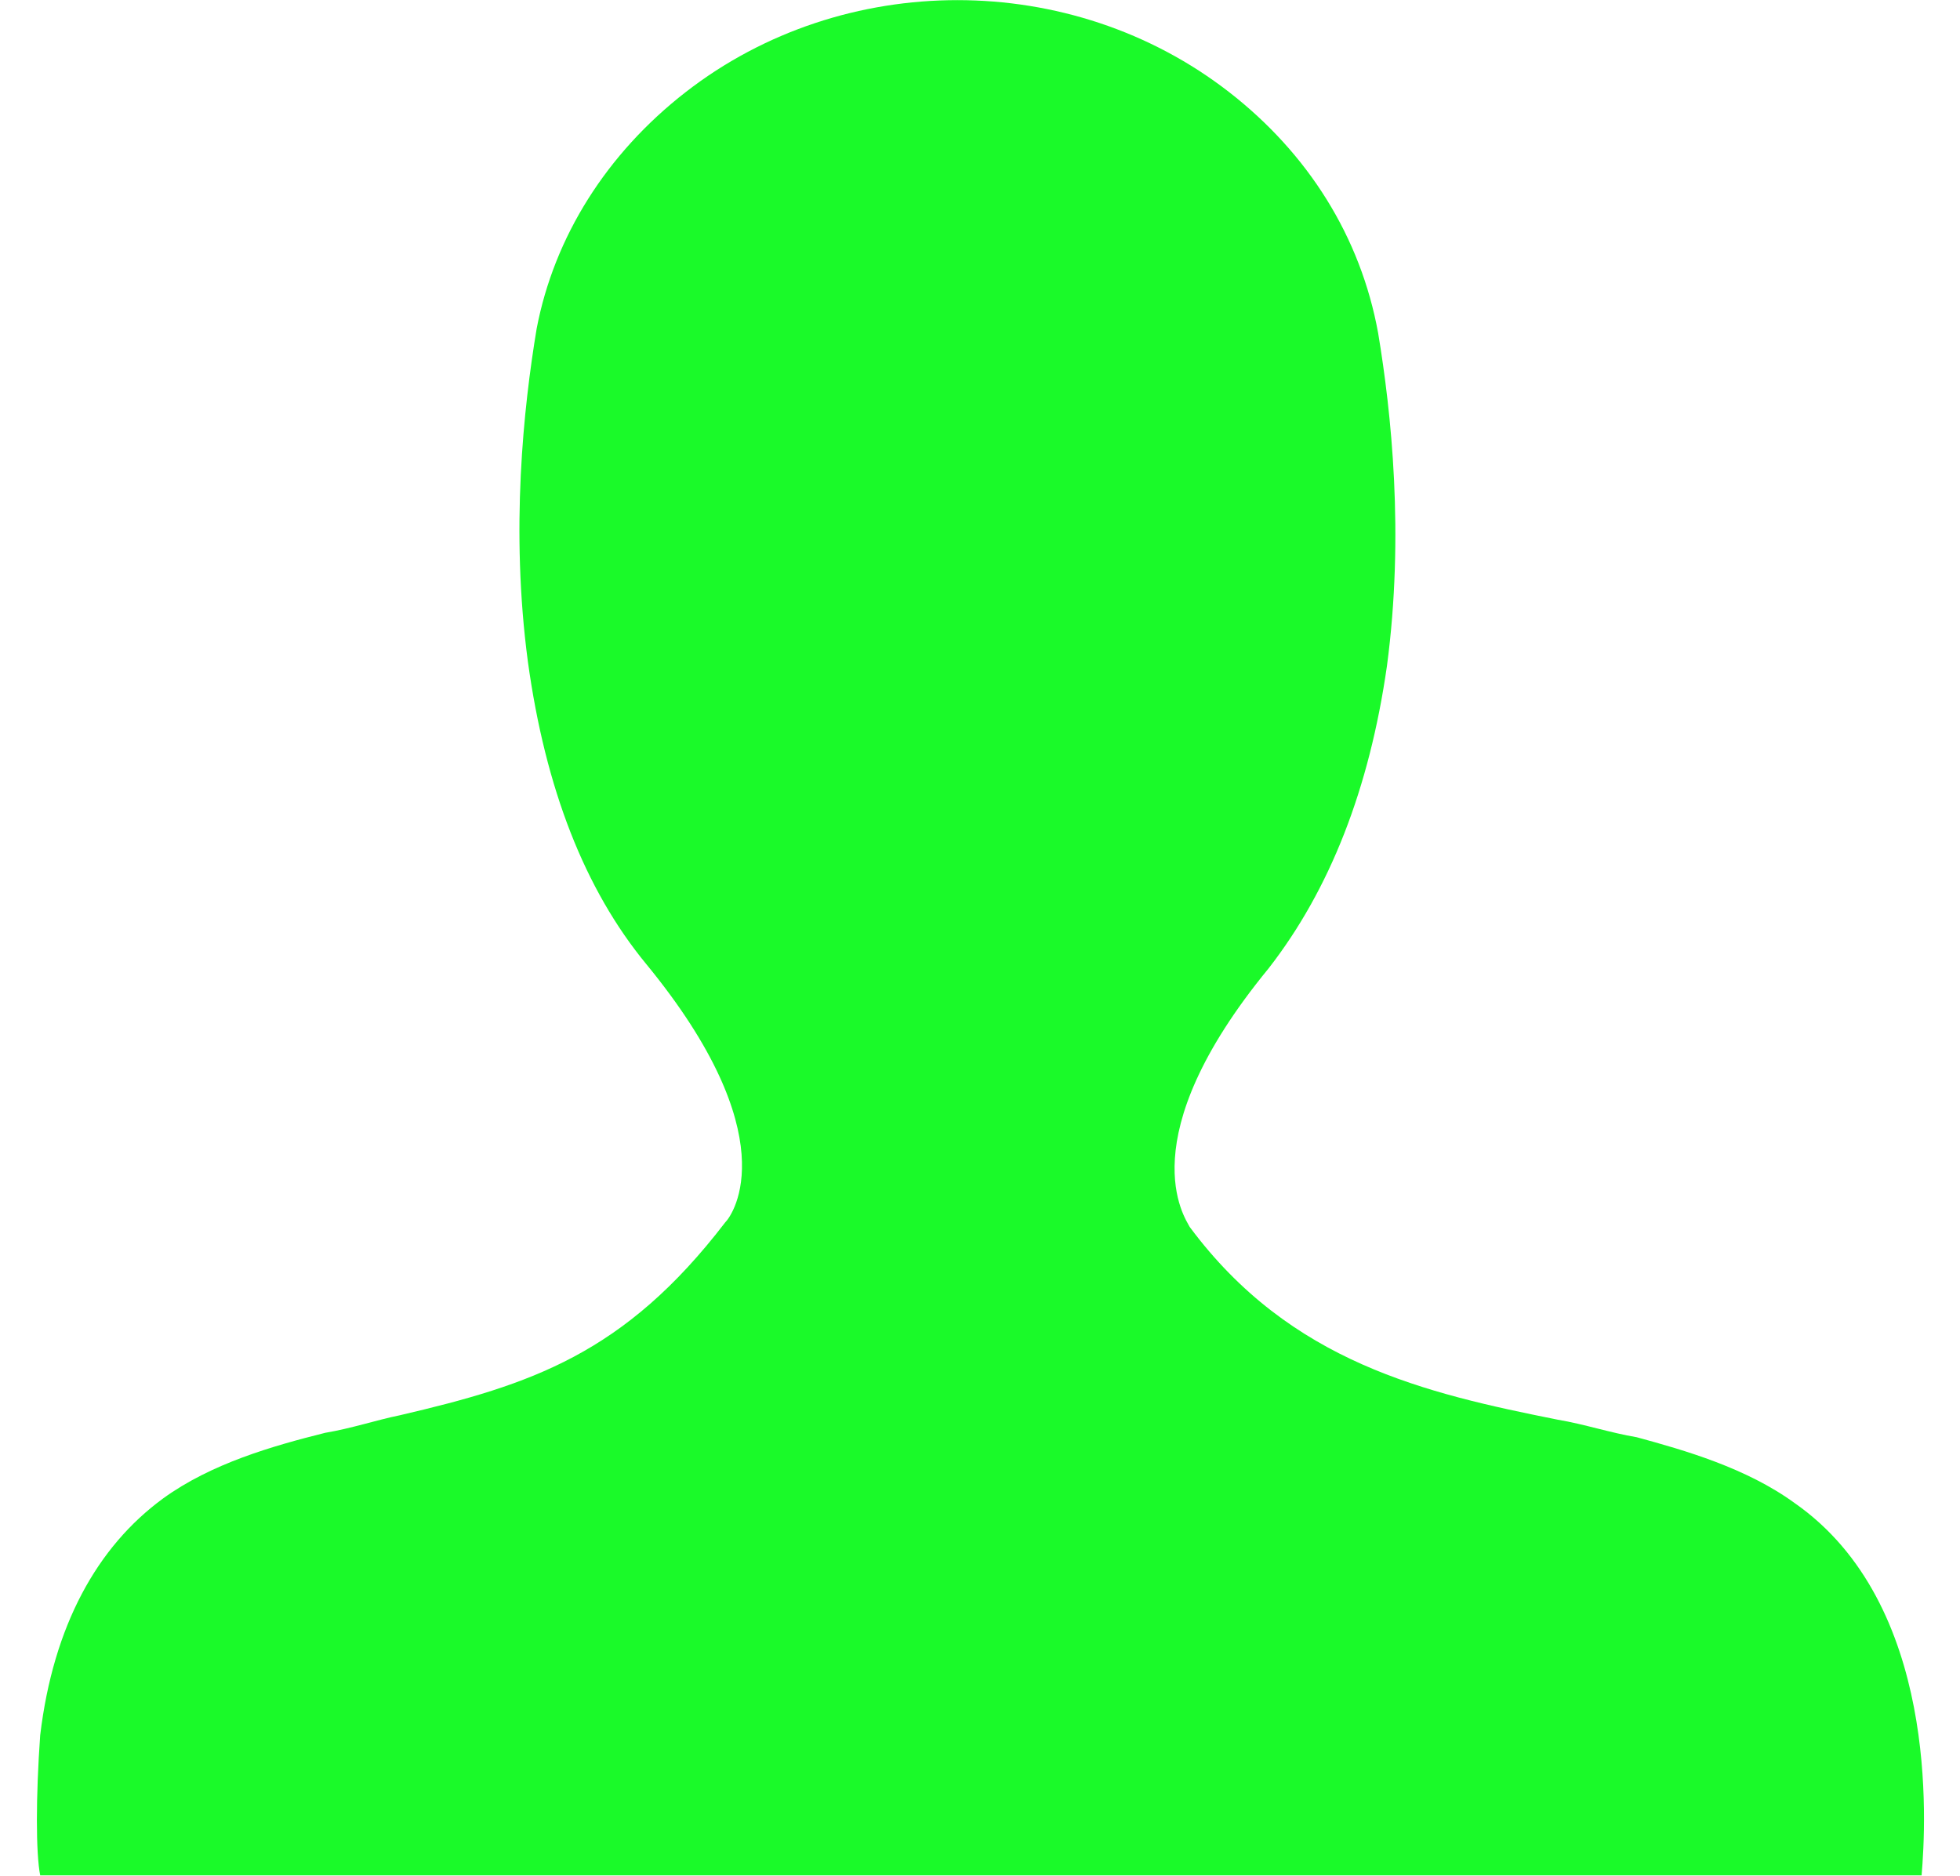 <?xml version="1.0" standalone="no"?><!DOCTYPE svg PUBLIC "-//W3C//DTD SVG 1.1//EN" "http://www.w3.org/Graphics/SVG/1.1/DTD/svg11.dtd"><svg t="1553270265905" class="icon" style="" viewBox="0 0 1070 1024" version="1.1" xmlns="http://www.w3.org/2000/svg" p-id="27192" xmlns:xlink="http://www.w3.org/1999/xlink" width="208.984" height="200"><defs><style type="text/css"></style></defs><path d="M21.945 1023.86c-2.397-11.961-2.397-43.052 0-76.539 7.168-59.807 31.114-102.858 66.998-129.178 26.32-19.129 59.807-28.693 88.523-35.884 14.358-2.397 28.717-7.168 40.678-9.564 71.768-16.732 122.685-33.487 177.698-105.255 4.794-4.771 33.51-47.845-43.052-141.116-33.51-40.678-55.036-95.691-64.601-165.062-9.588-71.768-2.397-138.743 4.771-181.794 9.588-50.242 38.281-95.691 81.356-129.178S470.03 0.07 522.67 0.07c52.616 0 105.255 16.732 148.33 50.219s71.791 78.936 81.356 131.575c7.168 43.052 14.358 110.026 4.794 181.794-9.588 66.974-31.114 121.987-64.601 165.039-76.585 93.294-45.472 136.369-43.075 141.139 55.036 74.165 129.201 90.897 200.97 105.255 14.358 2.397 28.717 7.168 43.075 9.564 26.32 7.168 59.807 16.755 86.126 35.884 78.959 55.013 71.791 174.627 69.395 203.32H21.945z" p-id="27193" fill="#1afa29"></path></svg>